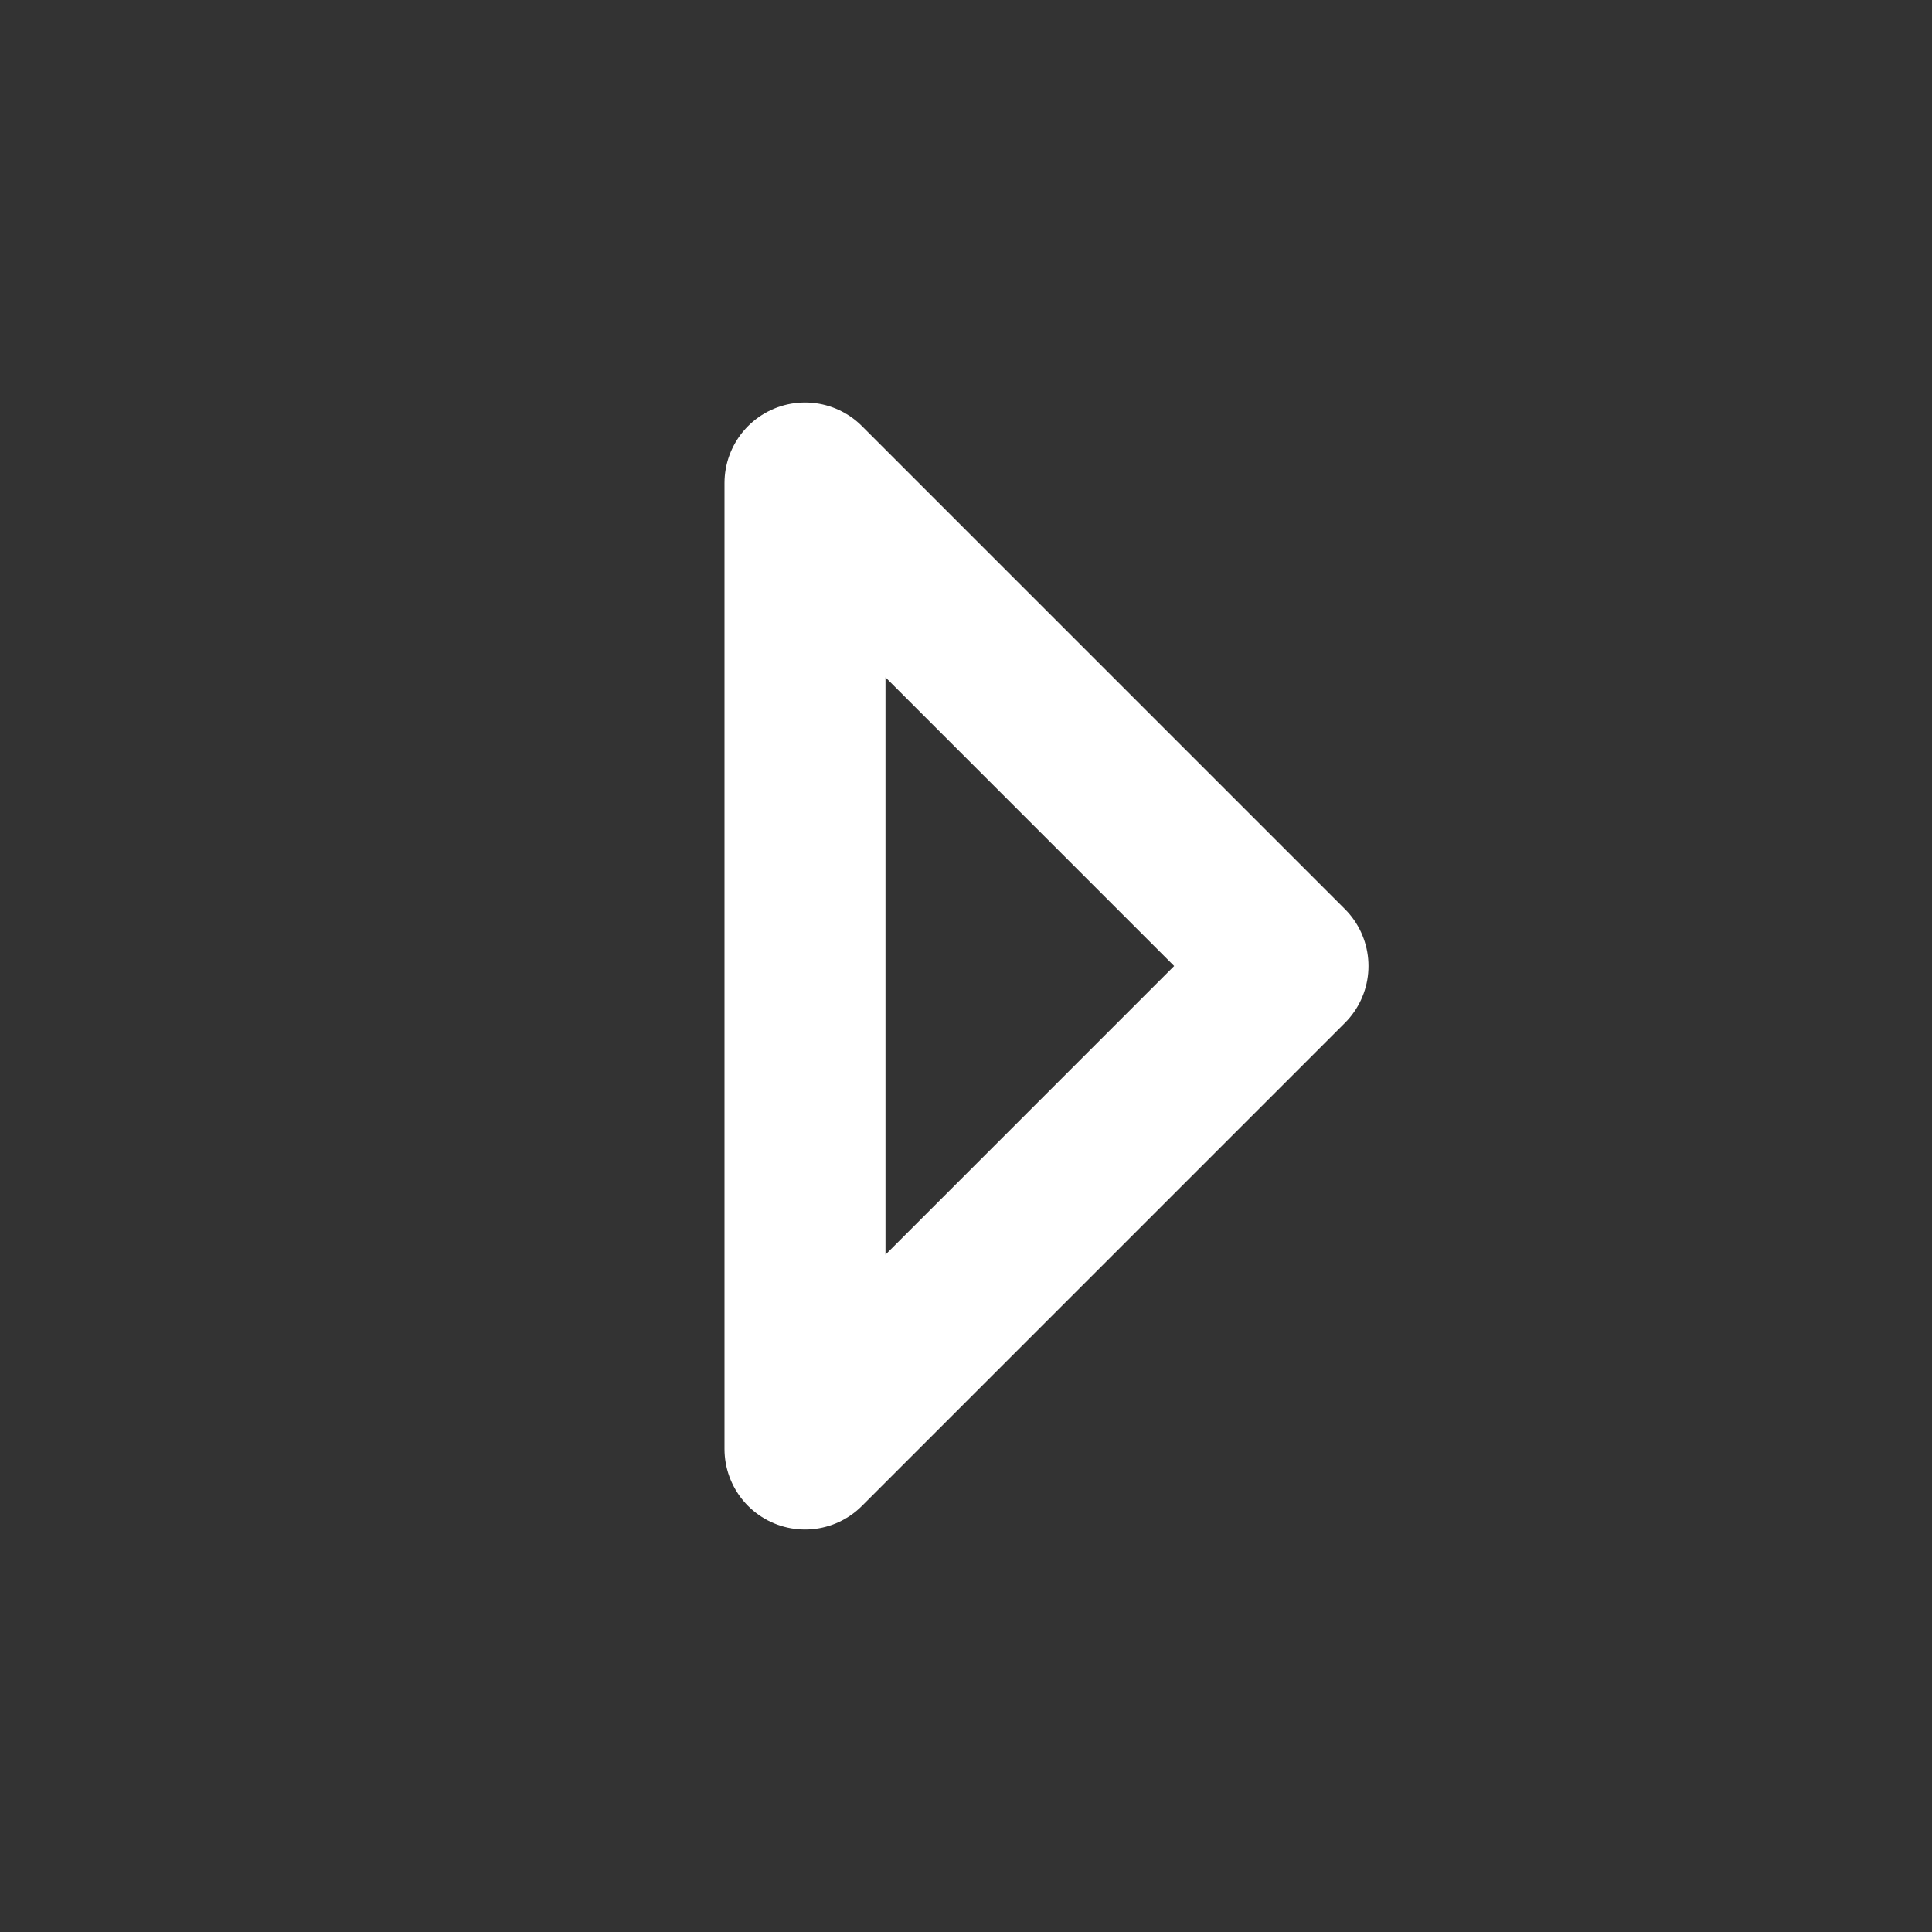 <svg xmlns="http://www.w3.org/2000/svg" class="icon icon-tabler icon-tabler-caret-right" width="24"
  height="24" viewBox="0 0 24 24" stroke-width="2" stroke="currentColor" fill="none"
  stroke-linecap="round" stroke-linejoin="round">
  <rect x="0" y="0" width="24" height="24" fill="#333333" stroke="none"/>
  <path stroke="none" d="M0 0h24v24H0z" fill="none" />
  <path d="M10 18l6 -6l-6 -6v12" stroke="white" />
</svg>